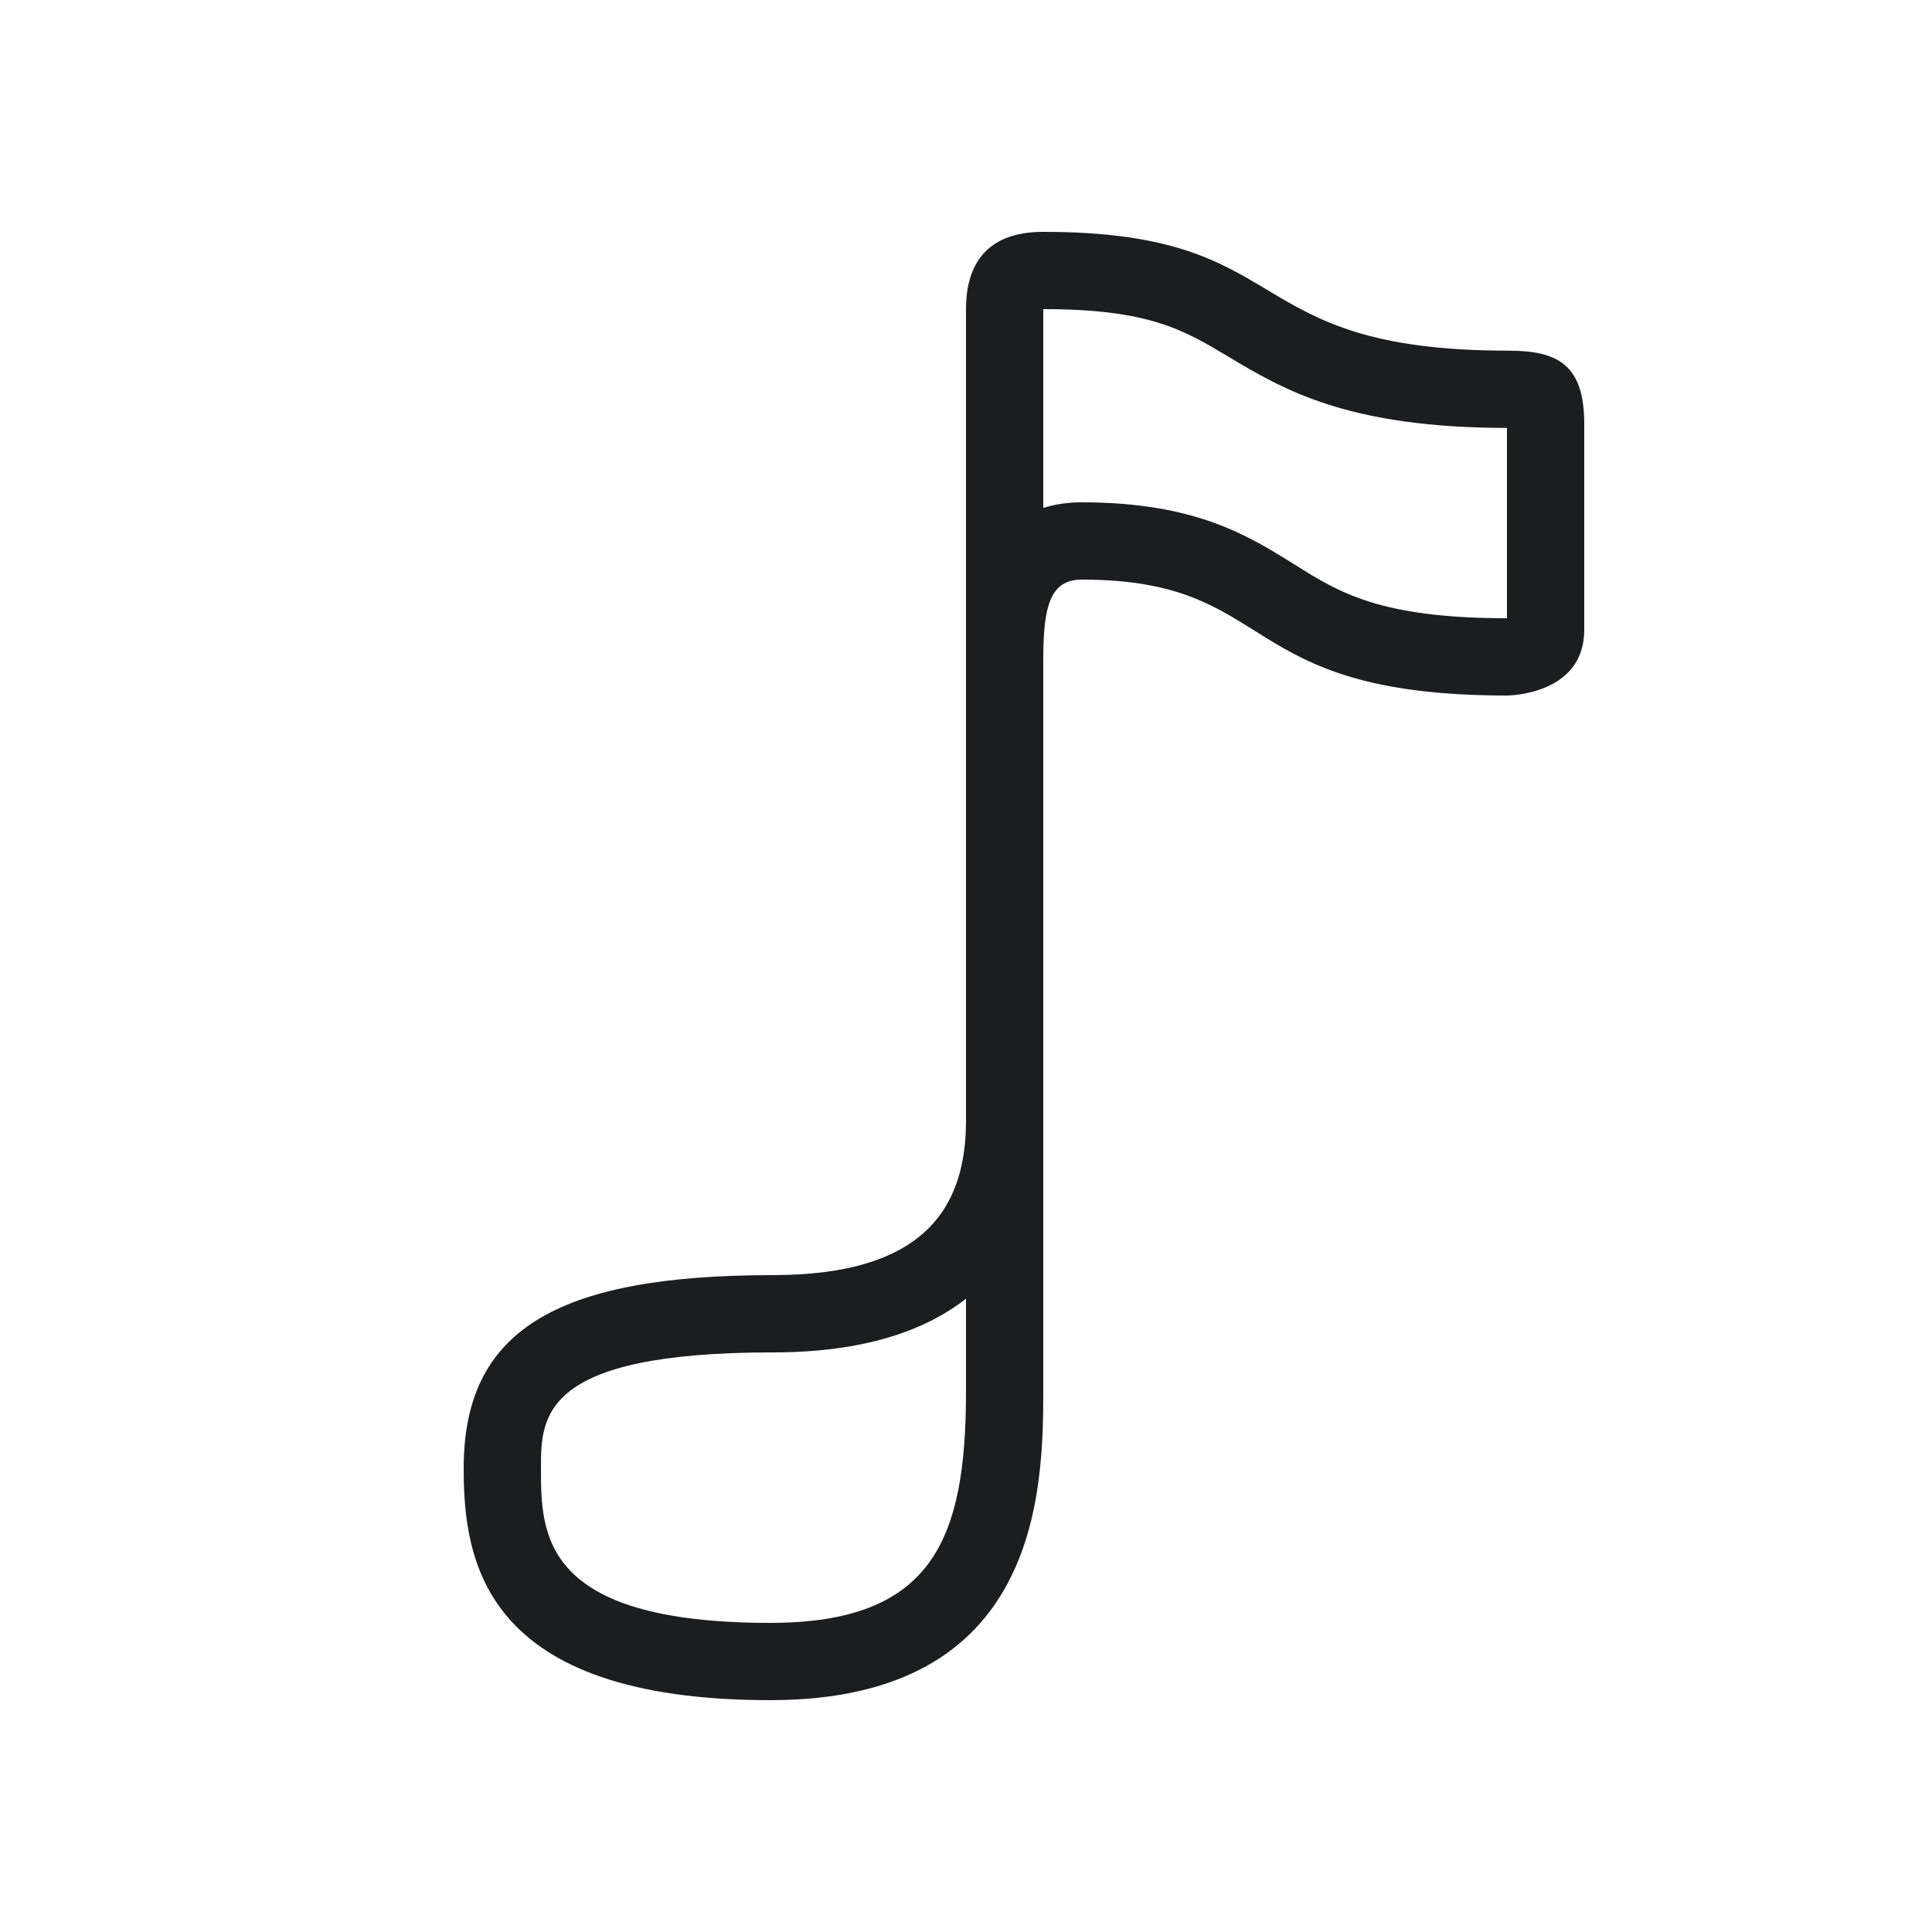 <svg width="50" height="50" viewBox="0 0 50 50" fill="none" xmlns="http://www.w3.org/2000/svg">
<path d="M27 8C29.732 8 30.63 8.537 31.767 9.217C33.218 10.085 34.863 11.069 39 11.075V16C35.719 16 34.652 15.331 33.522 14.622C32.309 13.862 30.934 13 28 13C27.673 13 27.331 13.04 27 13.146V8ZM25 33.61V36C25 39.8 24.171 42 19.936 42C14 42 14 39.688 14 38C14 36.663 14 35 20 35C22.364 35 23.947 34.434 25 33.61ZM27 6C25.4 6 25 7 25 8V29C25 31.214 23.967 33 20 33C14.339 33 12 34.464 12 38C12 40.383 12.489 44 19.936 44C26.855 44 27 38.682 27 36C27 34.973 27 32.097 27 29V17C27.005 15.645 27.2 15 28 15C33.138 15 31.871 18 39 18C39 18 41 18 41 16.301C41 13.746 41 11.938 41 10.968C41 9.435 40.312 9.075 39.038 9.075C31.925 9.076 33.674 6 27 6Z" fill="#1B1D1E"/>
</svg>
